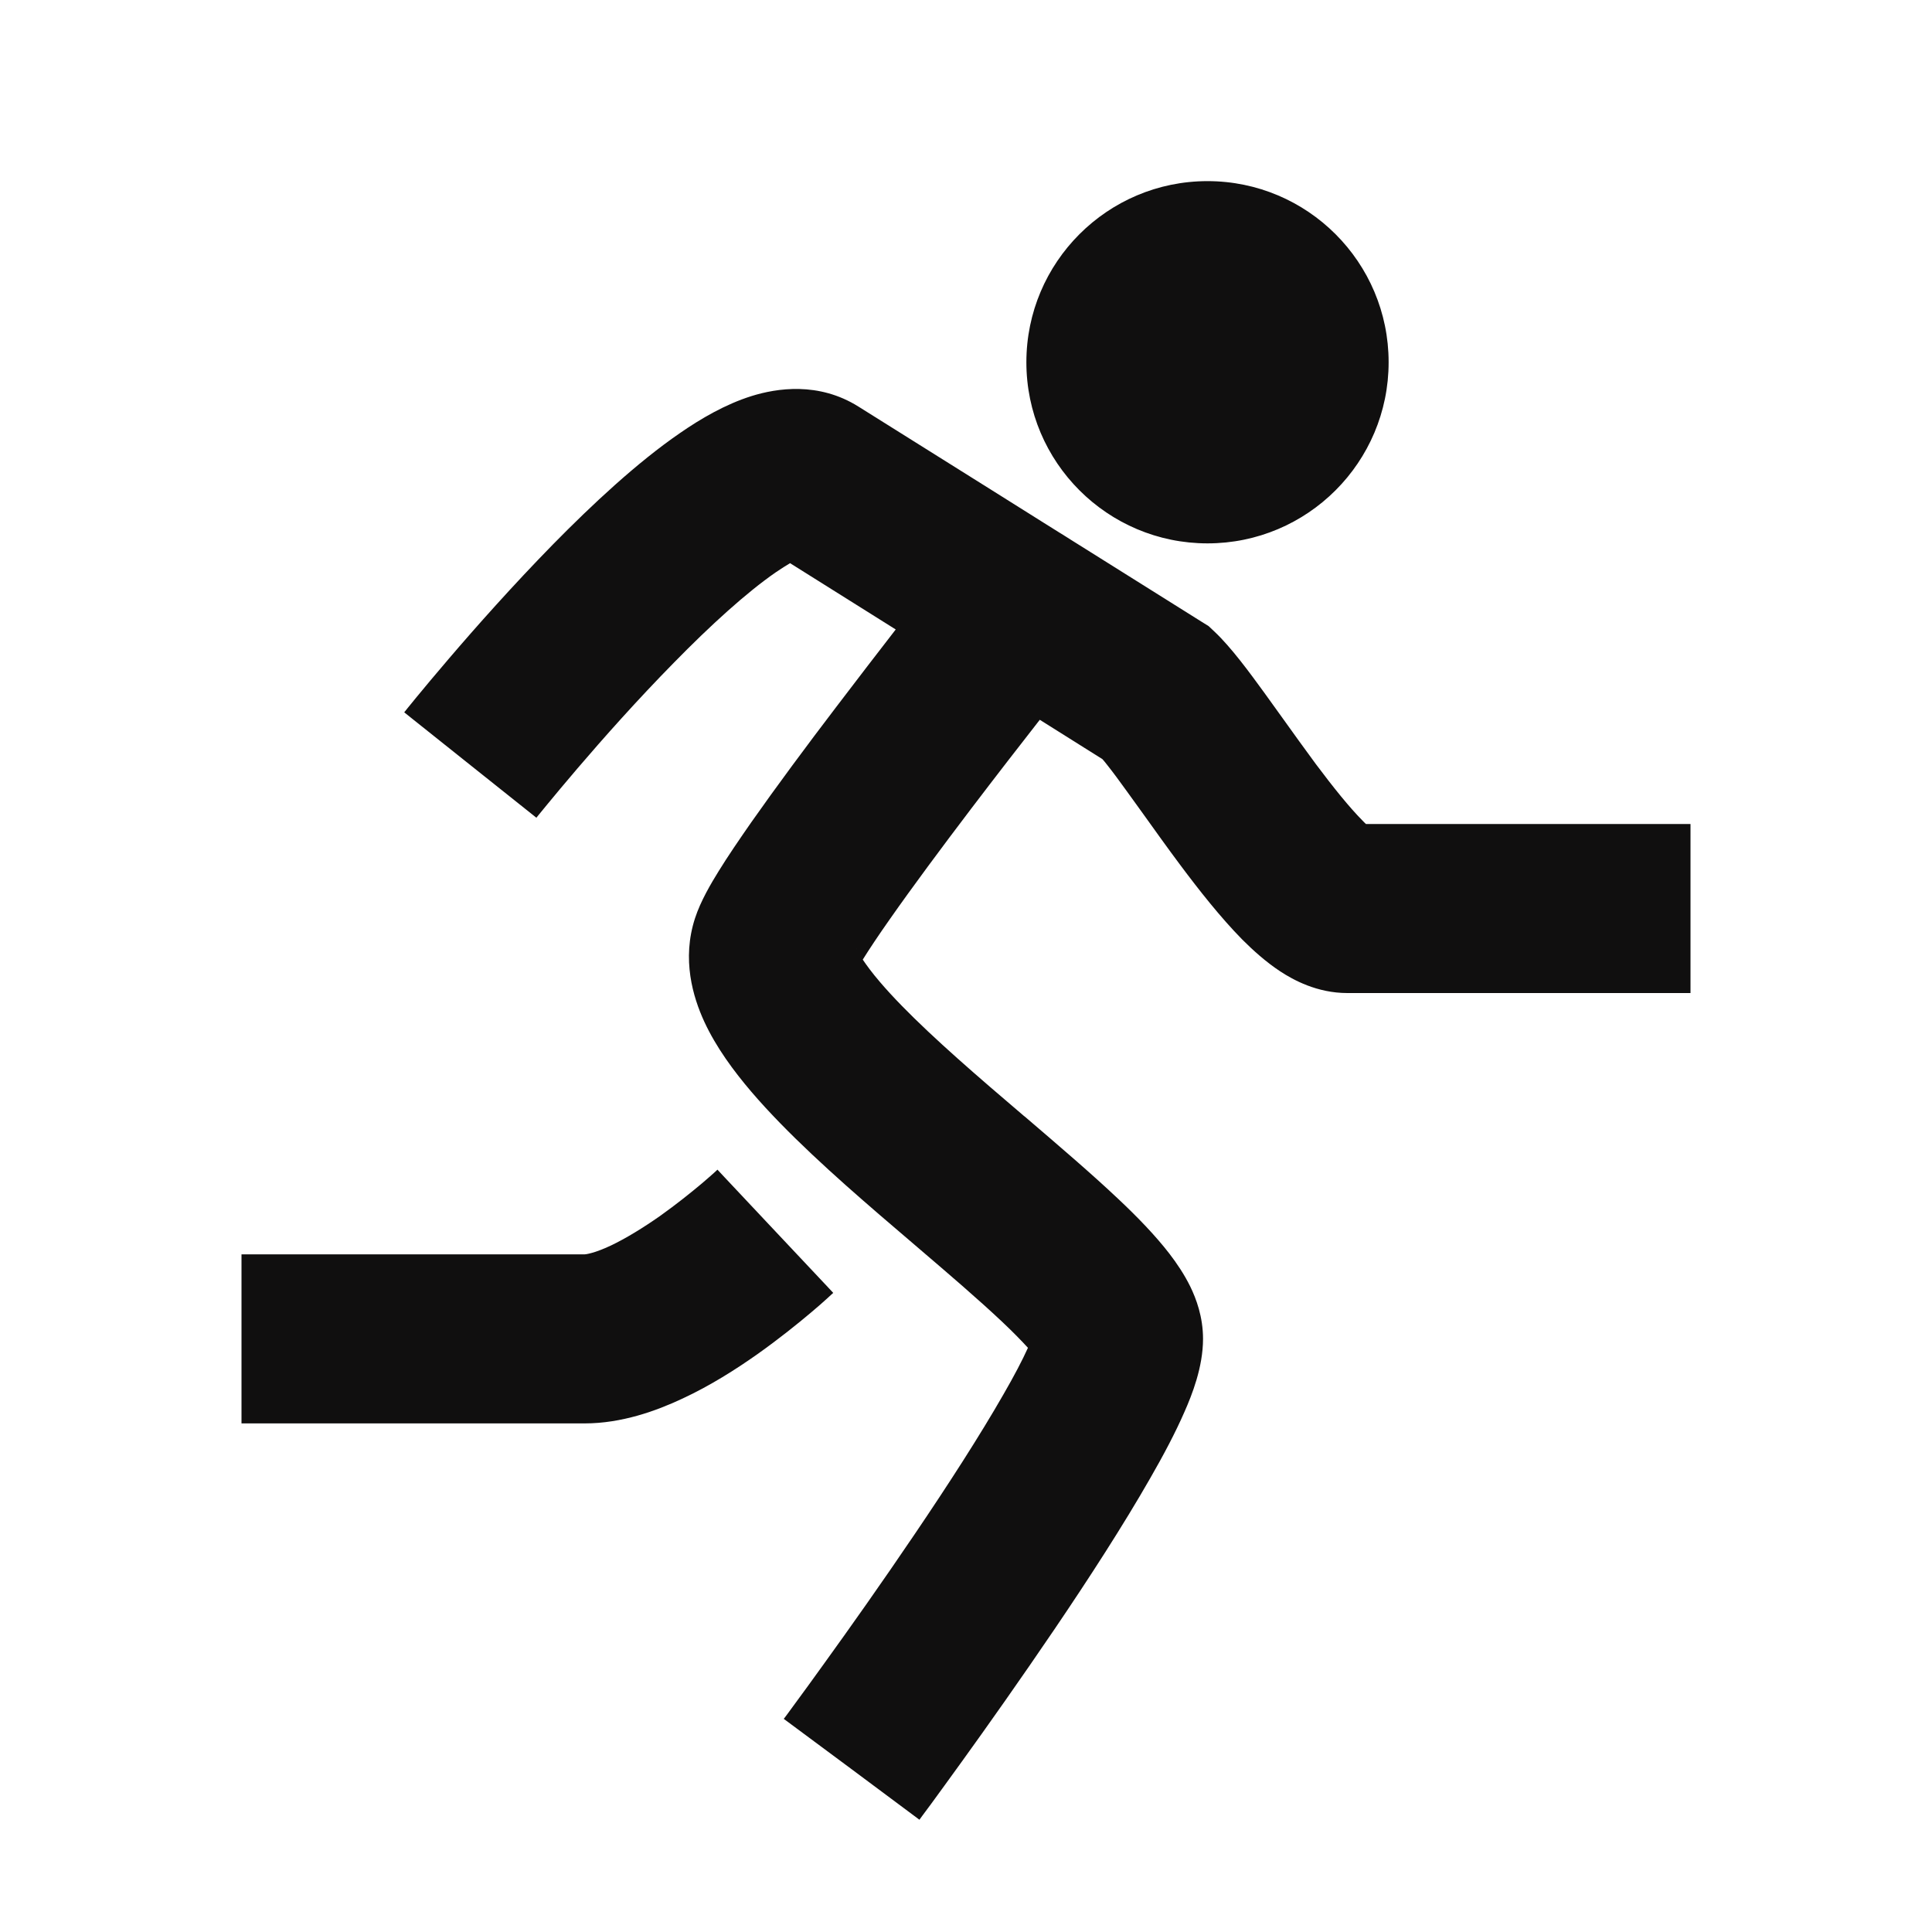 <svg width="16" height="16" viewBox="0 0 16 16" fill="none" xmlns="http://www.w3.org/2000/svg">
<path fill-rule="evenodd" clip-rule="evenodd" d="M10 4.5C10.828 4.5 11.5 3.828 11.5 3C11.5 2.172 10.828 1.5 10 1.5C9.172 1.5 8.5 2.172 8.5 3C8.5 3.828 9.172 4.5 10 4.5ZM3.895 6.336C4.442 6.772 4.442 6.772 4.442 6.772L4.442 6.772L4.443 6.771L4.447 6.766L4.464 6.745C4.479 6.726 4.502 6.698 4.532 6.662C4.591 6.59 4.677 6.487 4.782 6.364C4.993 6.117 5.278 5.796 5.579 5.49C5.885 5.177 6.184 4.906 6.424 4.74C6.471 4.708 6.511 4.683 6.543 4.664L7.418 5.213C7.27 5.404 7.101 5.624 6.929 5.85C6.681 6.175 6.426 6.519 6.221 6.811C6.12 6.956 6.026 7.094 5.952 7.214C5.89 7.314 5.802 7.462 5.756 7.604C5.645 7.944 5.738 8.256 5.833 8.462C5.931 8.674 6.077 8.871 6.222 9.041C6.515 9.384 6.916 9.743 7.286 10.062C7.396 10.157 7.503 10.248 7.606 10.336L7.606 10.336C7.869 10.561 8.106 10.764 8.301 10.948C8.392 11.034 8.461 11.105 8.513 11.162C8.467 11.264 8.399 11.394 8.31 11.548C8.116 11.887 7.851 12.298 7.578 12.701C7.307 13.102 7.035 13.486 6.83 13.77C6.728 13.912 6.643 14.029 6.583 14.11L6.515 14.203L6.497 14.227L6.492 14.233L6.491 14.234L6.491 14.235L6.491 14.235L7.053 14.652C7.614 15.07 7.614 15.07 7.614 15.07L7.614 15.07L7.615 15.07L7.616 15.068L7.621 15.061L7.64 15.035L7.712 14.938C7.773 14.854 7.861 14.734 7.966 14.588C8.176 14.297 8.456 13.901 8.738 13.485C9.018 13.072 9.305 12.628 9.525 12.243C9.635 12.052 9.735 11.863 9.809 11.693C9.871 11.553 9.963 11.322 9.963 11.088C9.963 10.905 9.906 10.755 9.858 10.656C9.807 10.552 9.744 10.46 9.685 10.383C9.567 10.23 9.416 10.075 9.263 9.931C9.04 9.72 8.761 9.482 8.488 9.248L8.487 9.248L8.487 9.248C8.39 9.165 8.294 9.083 8.201 9.003C7.828 8.681 7.502 8.384 7.287 8.132C7.221 8.055 7.176 7.993 7.145 7.947C7.2 7.859 7.275 7.746 7.368 7.614C7.557 7.344 7.8 7.017 8.043 6.697C8.246 6.43 8.446 6.172 8.611 5.961L9.13 6.287C9.142 6.301 9.156 6.317 9.171 6.337C9.217 6.395 9.271 6.468 9.335 6.557C9.375 6.612 9.42 6.674 9.467 6.74L9.467 6.74L9.467 6.74C9.563 6.874 9.67 7.024 9.774 7.163C9.93 7.372 10.109 7.599 10.287 7.78C10.376 7.869 10.483 7.966 10.603 8.045C10.71 8.115 10.907 8.224 11.158 8.224L12.697 8.224L13.6 8.224L13.891 8.224H13.972L13.993 8.224H13.998H13.999H14H14L14 7.524L14 6.824H14H13.999H13.998H13.993H13.972L13.891 6.824L13.6 6.824L12.697 6.824L11.312 6.824C11.303 6.815 11.293 6.806 11.283 6.795C11.176 6.687 11.045 6.525 10.896 6.326C10.8 6.196 10.709 6.069 10.618 5.942C10.568 5.873 10.519 5.804 10.469 5.735C10.349 5.57 10.196 5.361 10.059 5.232L10.009 5.185L9.951 5.149L9.031 4.572L8.865 4.468L8.832 4.447L8.824 4.442L8.823 4.441L8.822 4.441L8.822 4.441L8.822 4.441L8.822 4.441L8.45 5.034L8.822 4.441L8.822 4.441L8.45 5.034L8.822 4.441L8.822 4.441L8.822 4.441L8.821 4.44L8.819 4.439L8.81 4.433L8.774 4.411L8.643 4.329L8.202 4.052L7.109 3.367C6.779 3.16 6.432 3.215 6.224 3.28C6.007 3.348 5.802 3.468 5.629 3.588C5.277 3.83 4.904 4.178 4.579 4.509C4.249 4.846 3.941 5.193 3.718 5.454C3.606 5.585 3.514 5.695 3.45 5.773C3.418 5.812 3.393 5.843 3.375 5.865L3.355 5.89L3.35 5.896L3.348 5.898L3.348 5.899L3.348 5.899C3.347 5.899 3.347 5.899 3.895 6.336ZM6.648 4.615L6.645 4.615C6.647 4.615 6.648 4.615 6.648 4.615ZM7.096 7.857C7.096 7.857 7.097 7.858 7.098 7.861C7.097 7.858 7.096 7.856 7.096 7.857ZM6.421 10.197C5.941 9.687 5.942 9.687 5.942 9.687L5.941 9.687L5.936 9.692L5.911 9.715C5.889 9.735 5.854 9.765 5.811 9.802C5.723 9.876 5.601 9.974 5.465 10.071C5.326 10.168 5.185 10.255 5.057 10.316C4.994 10.345 4.942 10.365 4.901 10.376C4.862 10.387 4.844 10.388 4.842 10.388C4.842 10.388 4.842 10.388 4.842 10.388L3.184 10.388L2.355 10.388L2.096 10.388L2.025 10.388H2.006H2.002H2H2H2L2 11.088L2 11.788H2H2H2.002H2.006L2.025 11.788L2.096 11.788L2.355 11.788L3.184 11.788L4.842 11.788C5.149 11.788 5.436 11.684 5.653 11.582C5.881 11.476 6.095 11.34 6.272 11.215C6.451 11.088 6.606 10.963 6.715 10.871C6.771 10.824 6.815 10.785 6.847 10.756C6.863 10.742 6.875 10.731 6.884 10.722L6.895 10.712L6.899 10.709L6.9 10.708L6.9 10.707L6.9 10.707C6.901 10.707 6.901 10.707 6.421 10.197Z" fill="#100F0F"/>
</svg>
